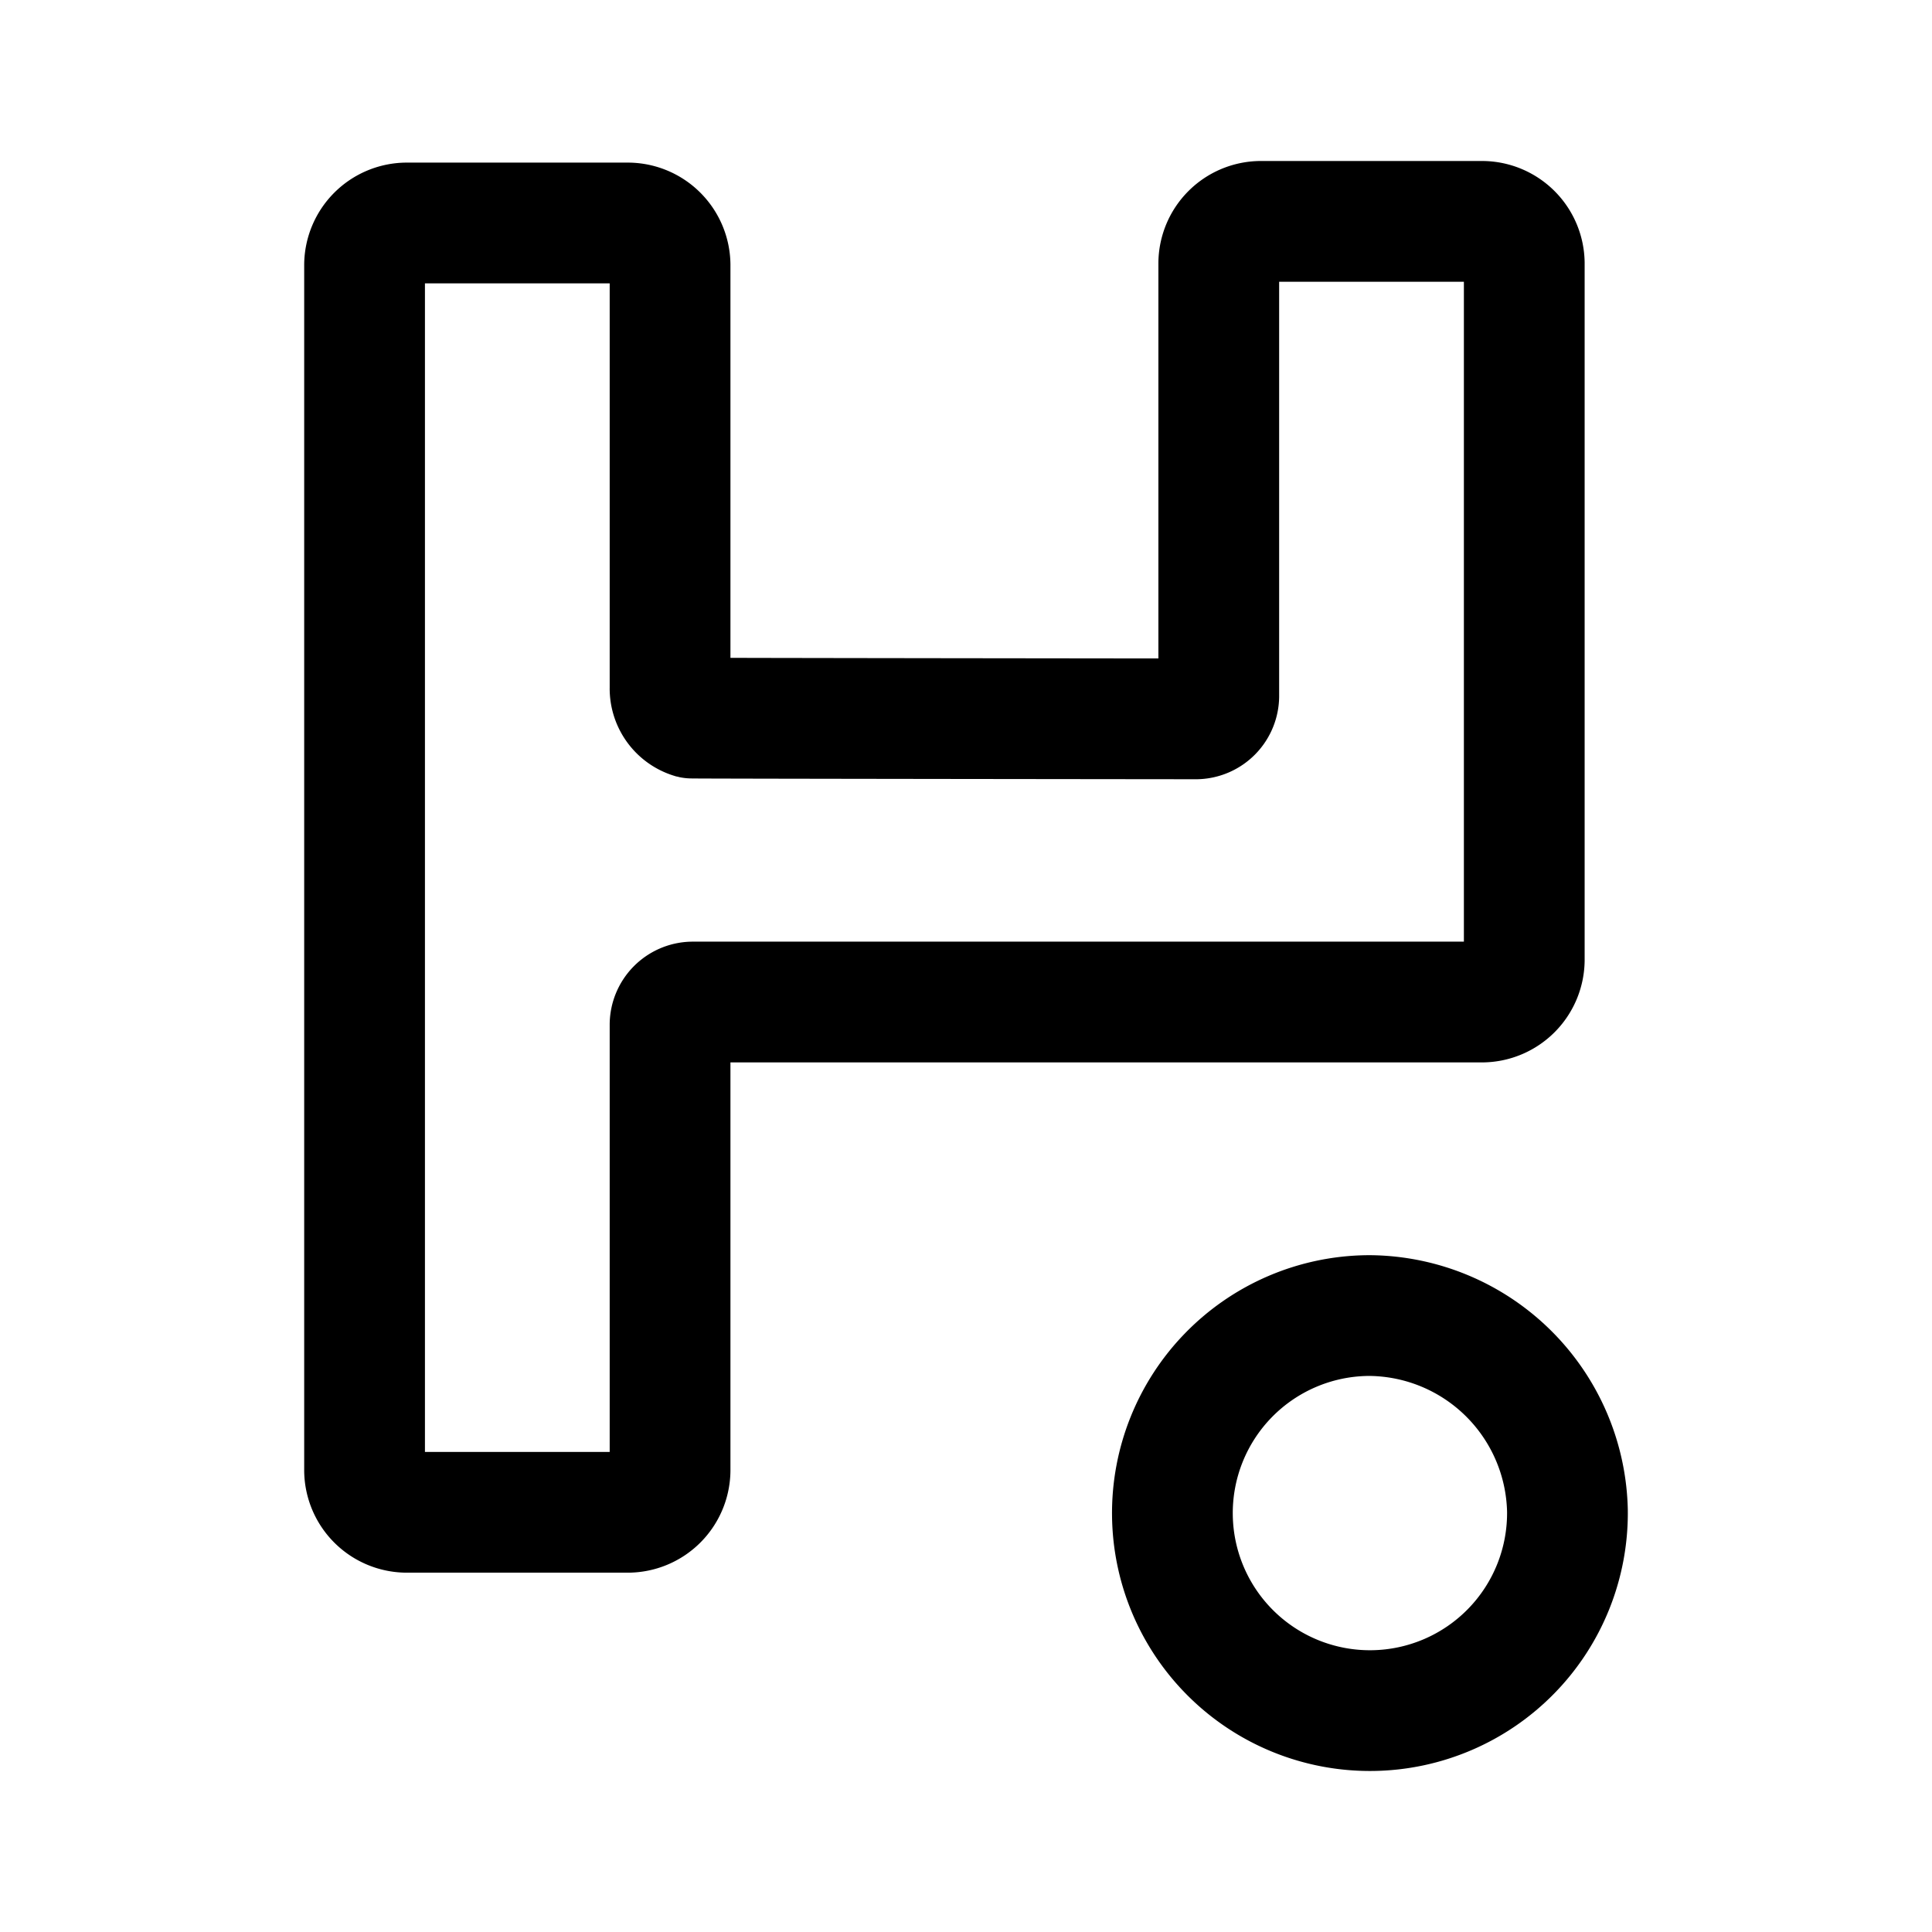 <svg id="Calque_2" data-name="Calque 2" xmlns="http://www.w3.org/2000/svg" viewBox="0 0 192 192"><defs><style>.cls-1{fill:none;stroke:#000;stroke-miterlimit:10;stroke-width:12px;}</style></defs><path class="cls-1" d="M118.89,71.44a2.29,2.29,0,0,0,2.23-2.23V26.13A4.2,4.2,0,0,1,125.25,22h22.1a4.21,4.21,0,0,1,4.13,4.13V95.44a4.22,4.22,0,0,1-4.13,4.14H68.82a2.27,2.27,0,0,0-2.23,2.22v44.35a4.21,4.21,0,0,1-4.13,4.14H40.36a4.21,4.21,0,0,1-4.13-4.14V26.29a4.21,4.21,0,0,1,4.13-4.13h22.1a4.21,4.21,0,0,1,4.13,4.13V68.36a3.07,3.07,0,0,0,2.16,3C68.88,71.39,118.89,71.44,118.89,71.44Z"/><path class="cls-1" d="M155.77,150.13a19.63,19.63,0,1,1-19.87-19.39h.32A19.83,19.83,0,0,1,155.77,150.13Z"/></svg>